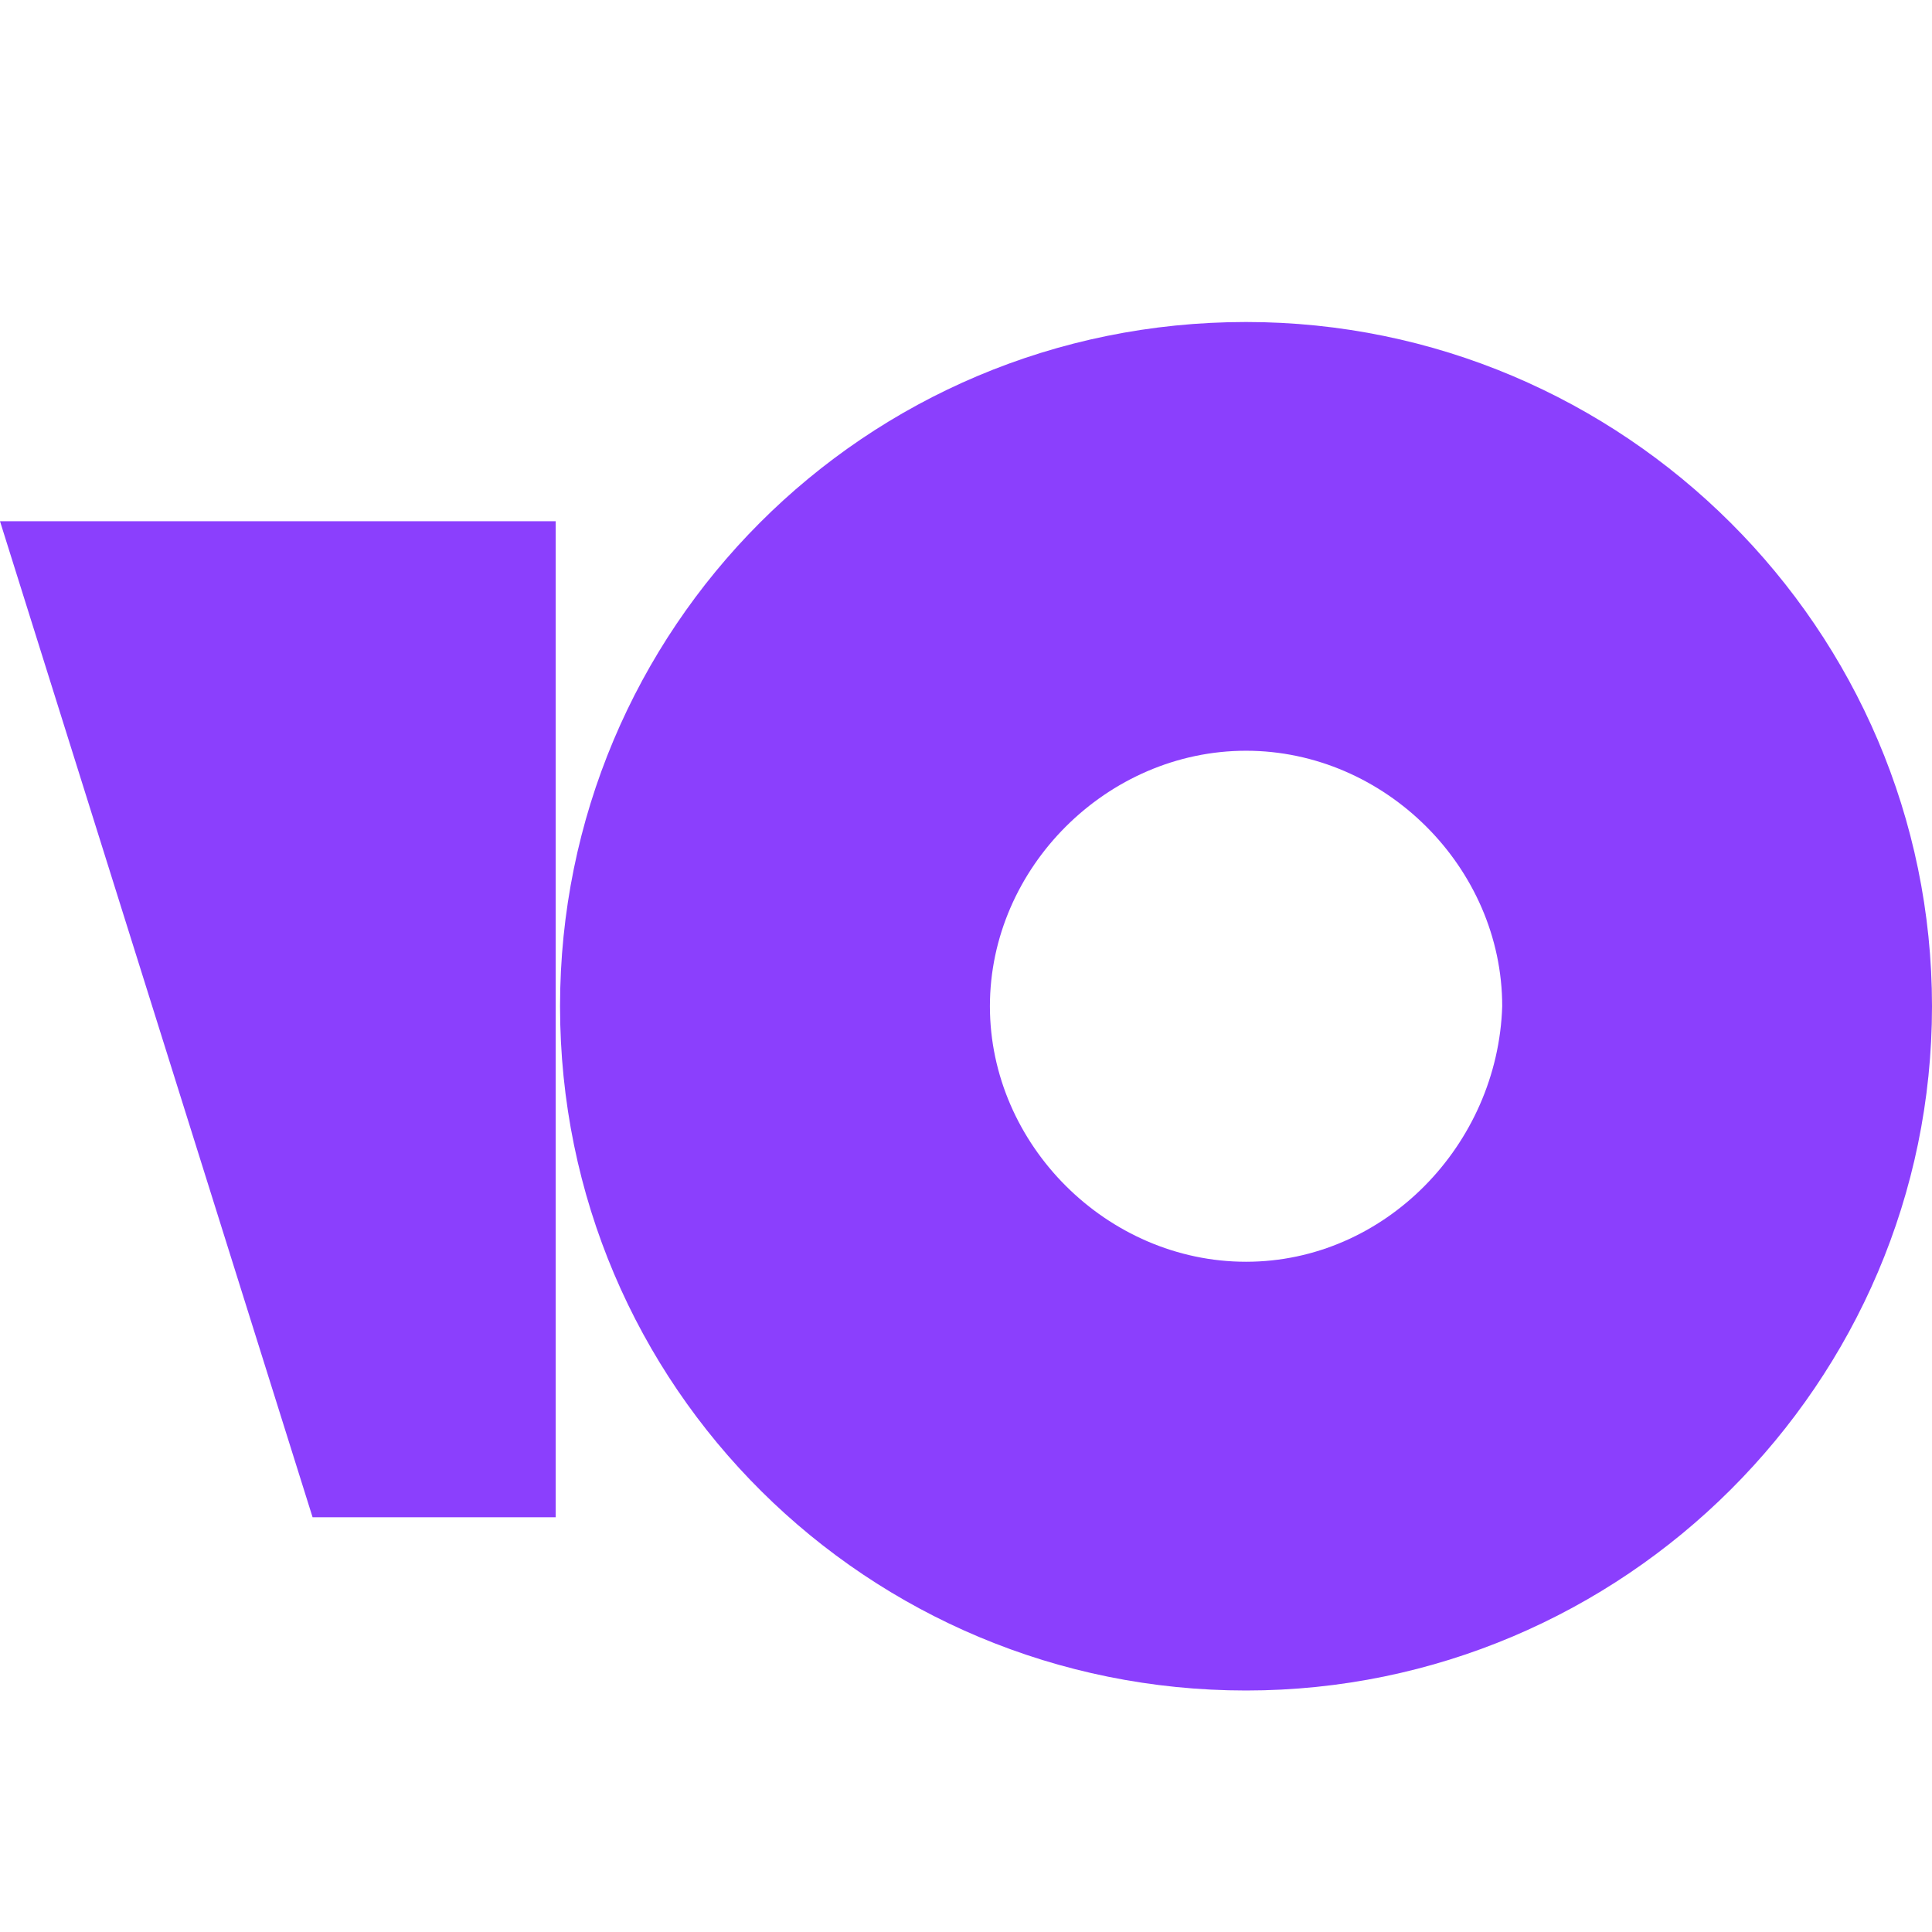 <svg width="24" height="24" viewBox="0 0 24 24" fill="none" xmlns="http://www.w3.org/2000/svg">
<path d="M15.479 4C10.733 4 6.957 7.819 6.957 12.5C6.957 17.234 10.787 21 15.479 21C20.171 21 24 17.18 24 12.5C24 7.819 20.171 4 15.479 4ZM15.479 15.674C13.753 15.674 12.297 14.221 12.297 12.5C12.297 10.778 13.753 9.326 15.479 9.326C17.204 9.326 18.661 10.778 18.661 12.5C18.607 14.221 17.204 15.674 15.479 15.674ZM6.903 6.475V18.848H3.883L0 6.475H6.903Z" fill="#8B3FFD"/>
</svg>
